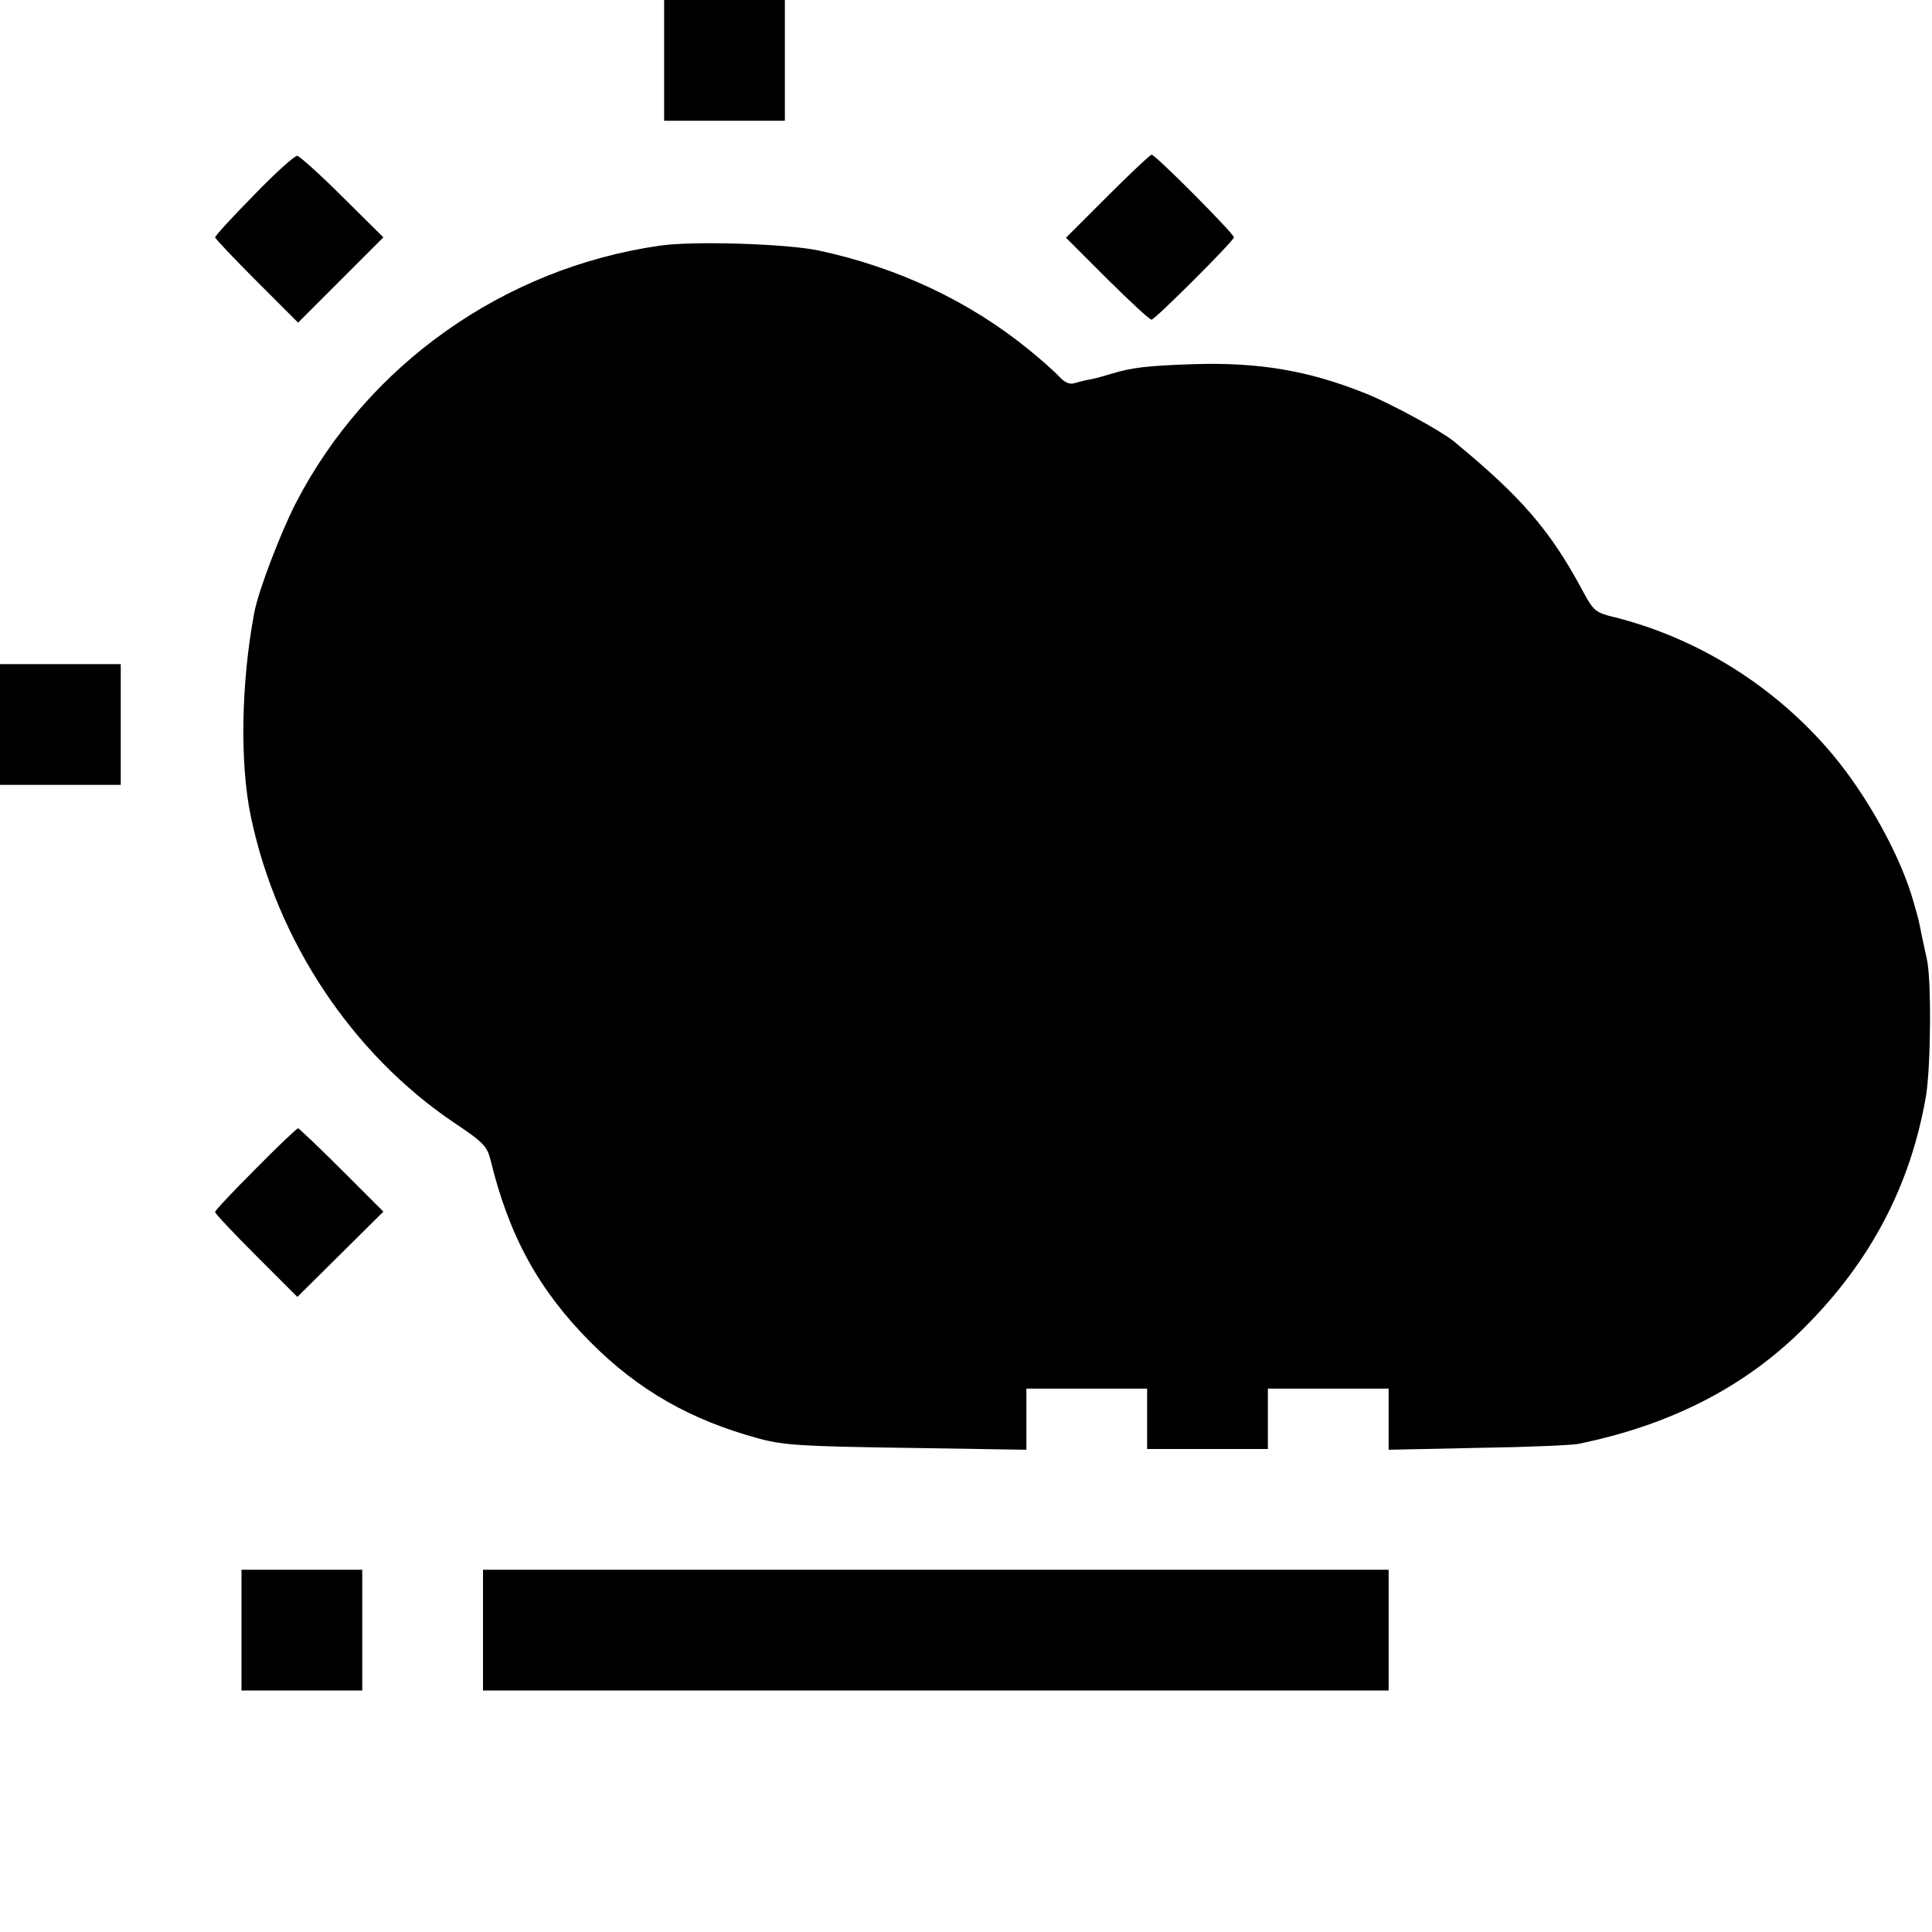 <?xml version="1.0" standalone="no"?>
<!DOCTYPE svg PUBLIC "-//W3C//DTD SVG 20010904//EN"
 "http://www.w3.org/TR/2001/REC-SVG-20010904/DTD/svg10.dtd">
<svg version="1.0" xmlns="http://www.w3.org/2000/svg"
 width="512pt" height="512pt" viewBox="0 0 512 512"
 preserveAspectRatio="xMidYMid meet">
<g transform="translate(0,512) scale(0.1,-0.1)"
fill="#000000" stroke="none">
<path d="M1760 4960 l0 -160 160 0 160 0 0 160 0 160 -160 0 -160 0 0 -160z"/>
<path d="M673 4603 c-57 -58 -103 -108 -103 -112 0 -3 50 -56 110 -116 l110
-110 113 113 113 113 -108 107 c-59 59 -114 108 -120 109 -7 1 -59 -46 -115
-104z"/>
<path d="M2935 4600 l-110 -110 110 -110 c61 -60 113 -109 117 -107 13 4 218
209 218 218 0 10 -208 219 -218 219 -4 0 -57 -50 -117 -110z"/>
<path d="M1749 4469 c-414 -59 -777 -317 -966 -684 -41 -81 -98 -230 -109
-288 -35 -185 -39 -400 -9 -542 69 -328 267 -627 538 -810 78 -52 88 -63 97
-99 49 -202 128 -345 264 -482 127 -128 266 -207 446 -256 66 -18 115 -21 393
-25 l317 -5 0 81 0 81 160 0 160 0 0 -80 0 -80 160 0 160 0 0 80 0 80 160 0
160 0 0 -81 0 -81 238 5 c130 2 251 7 267 11 243 50 440 151 595 306 177 176
283 378 324 615 13 78 15 313 2 365 -3 14 -9 41 -13 60 -9 45 -7 38 -22 90
-33 119 -122 280 -214 390 -150 179 -355 308 -577 364 -51 12 -57 17 -84 67
-87 163 -163 251 -344 400 -33 27 -165 99 -232 126 -152 61 -282 83 -455 78
-123 -4 -167 -9 -221 -26 -17 -5 -41 -12 -53 -14 -13 -2 -31 -7 -42 -10 -14
-5 -27 1 -42 17 -12 13 -48 45 -80 71 -157 128 -347 218 -557 263 -84 18 -332
26 -421 13z"/>
<path d="M0 3200 l0 -160 160 0 160 0 0 160 0 160 -160 0 -160 0 0 -160z"/>
<path d="M677 2022 c-59 -59 -107 -110 -107 -114 0 -4 49 -56 109 -116 l109
-109 114 113 114 113 -110 110 c-61 61 -114 111 -116 111 -3 0 -54 -48 -113
-108z"/>
<path d="M640 800 l0 -160 160 0 160 0 0 160 0 160 -160 0 -160 0 0 -160z"/>
<path d="M1280 800 l0 -160 1200 0 1200 0 0 160 0 160 -1200 0 -1200 0 0 -160z"/>
</g>
</svg>
